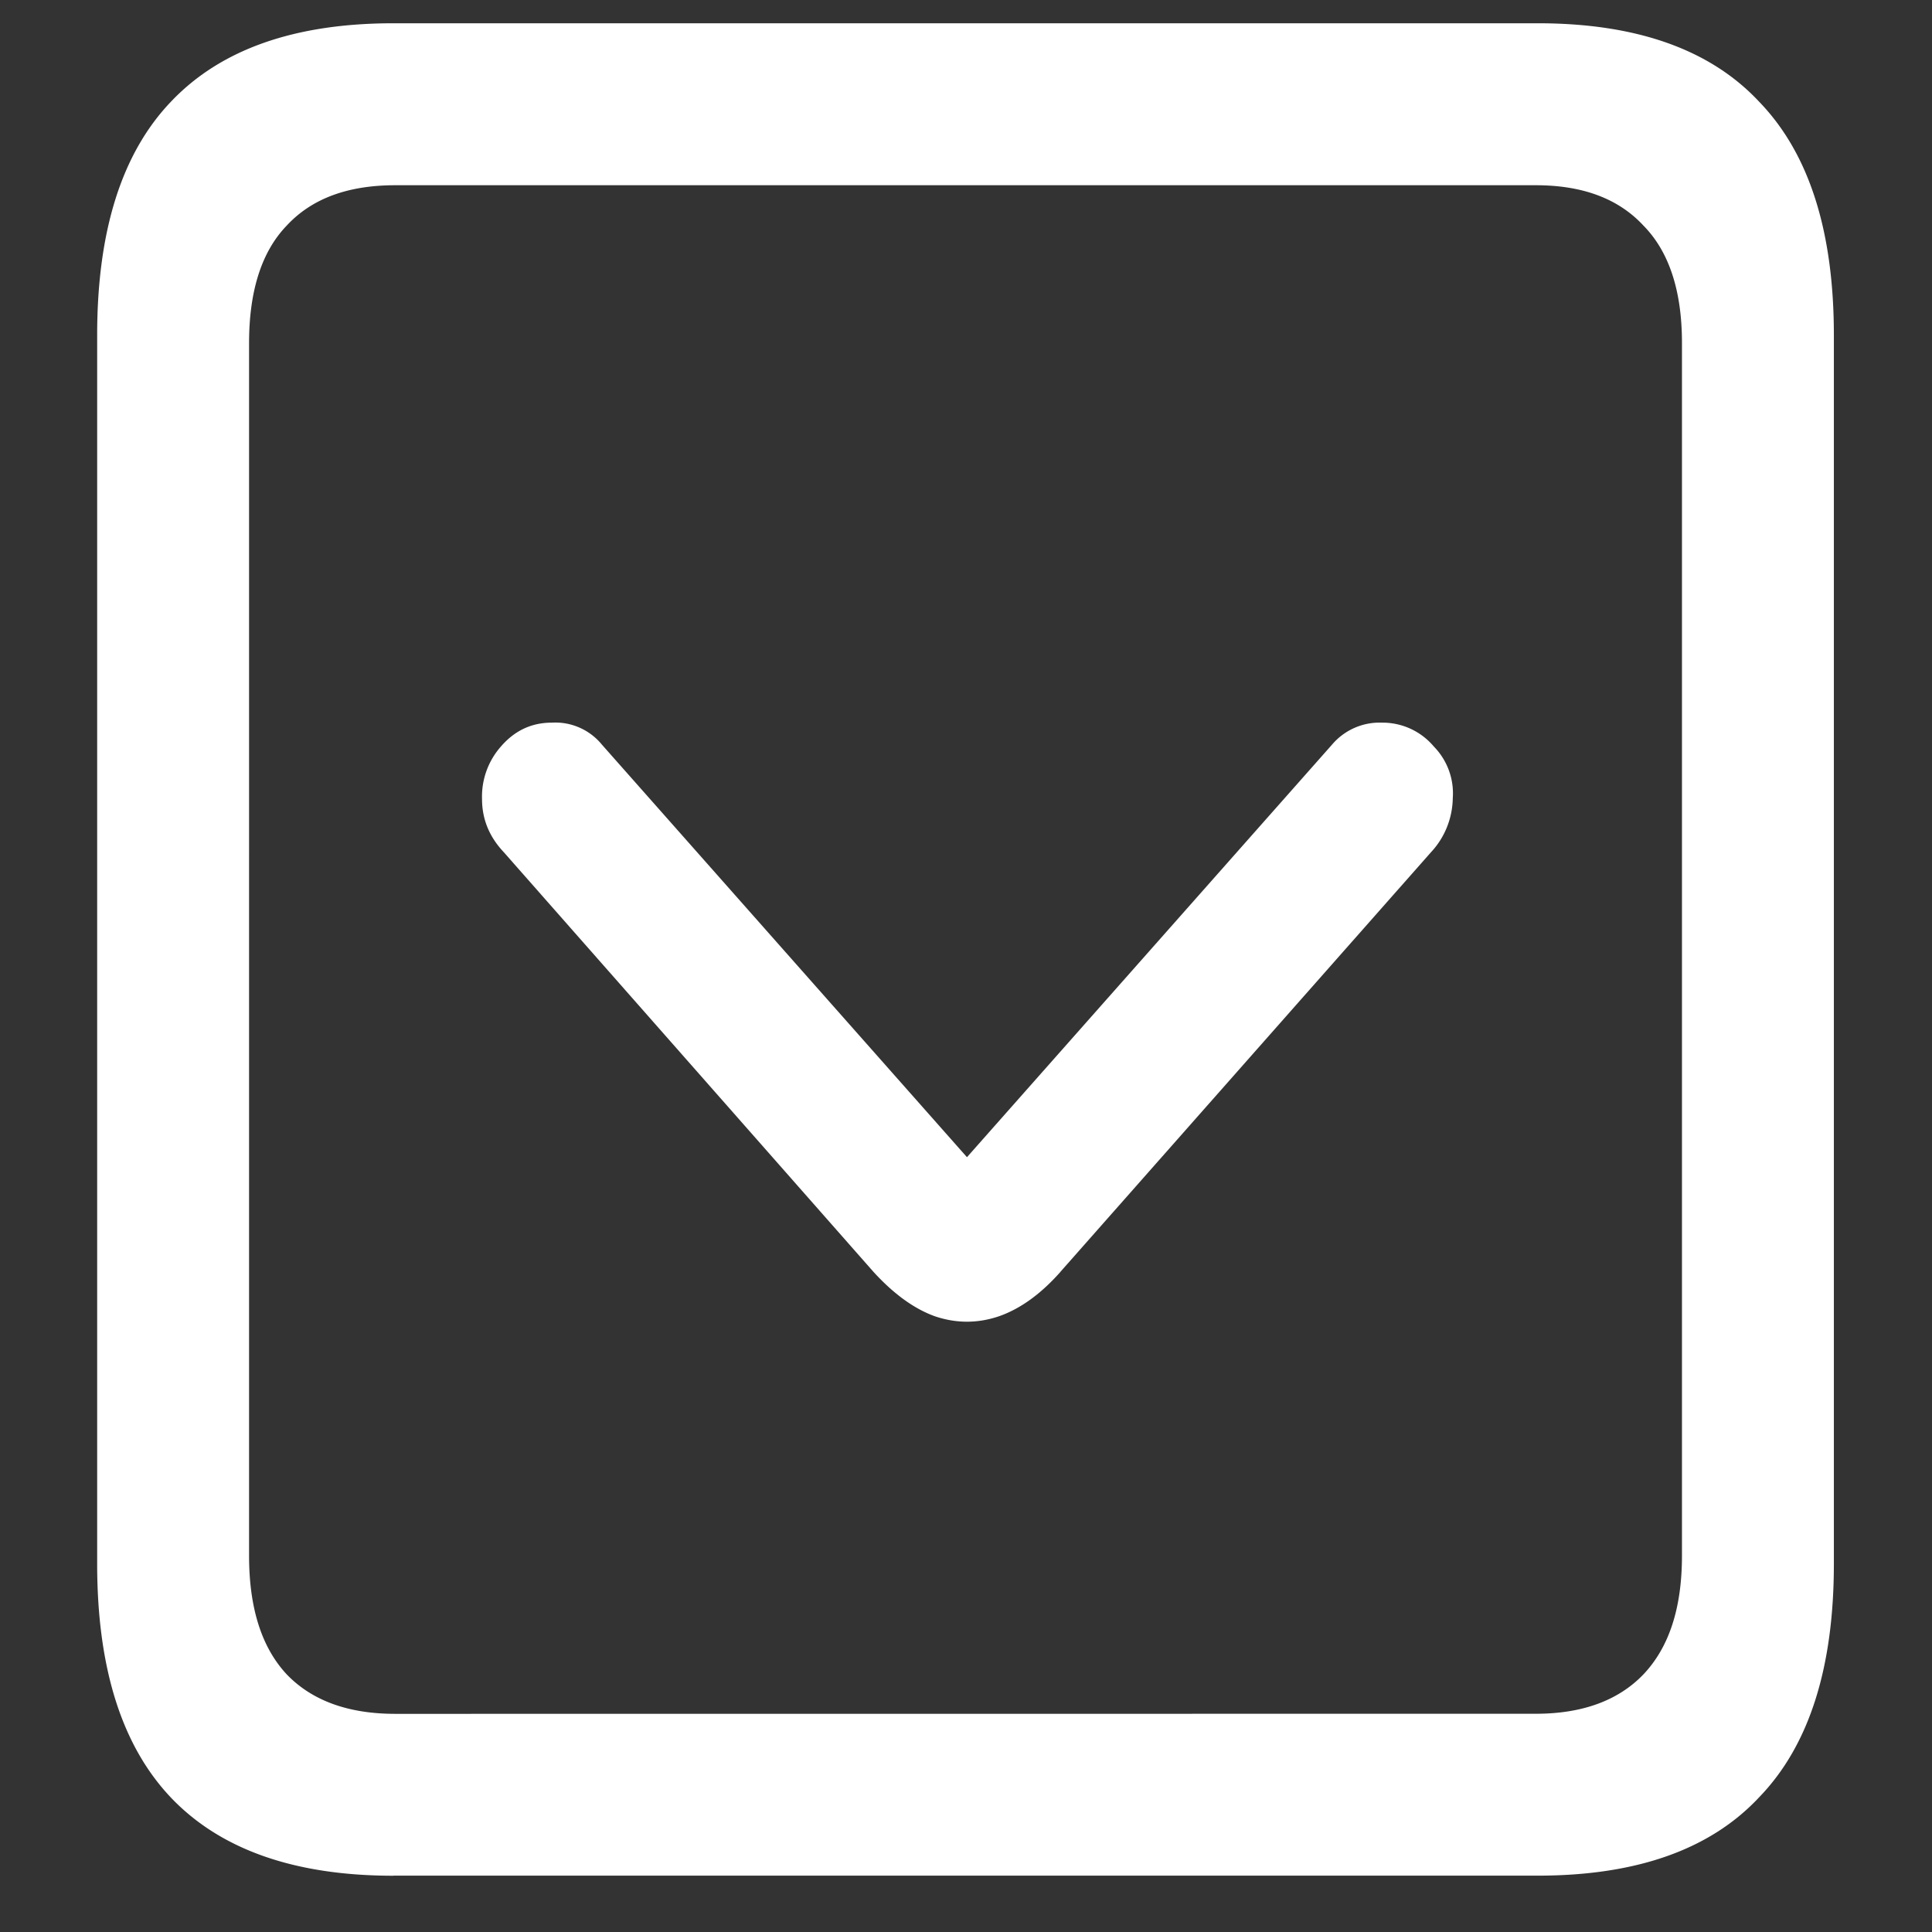 <svg xmlns="http://www.w3.org/2000/svg" width="24" height="24"><rect width="100%" height="100%" fill="#333333" stroke="none"/><path style="stroke:none;fill-rule:nonzero;fill:#fff;fill-opacity:1" d="M4.887 23.3h14.215c1.226 0 2.144-.323 2.753-.976.618-.64.926-1.605.926-2.898V4.164c0-1.293-.308-2.258-.926-2.898-.609-.653-1.527-.977-2.753-.977H4.887c-1.227 0-2.149.324-2.766.977-.61.64-.914 1.605-.914 2.898v15.262c0 1.293.305 2.258.914 2.902.617.649 1.54.973 2.766.973Zm.023-2.01c-.586 0-1.035-.165-1.348-.49-.312-.335-.468-.823-.468-1.476V4.262c0-.649.156-1.137.469-1.461.312-.336.761-.5 1.347-.5h14.168c.578 0 1.024.164 1.336.5.32.324.48.812.48 1.46v15.063c0 .653-.16 1.14-.48 1.477-.312.324-.758.488-1.336.488Zm8.262-5.49 4.605-5.214c.168-.18.266-.418.27-.672a.83.83 0 0 0-.235-.64.832.832 0 0 0-.644-.297.775.775 0 0 0-.621.273l-4.535 5.125L7.477 9.25a.747.747 0 0 0-.622-.273c-.25 0-.46.097-.632.296a.939.939 0 0 0-.235.653c0 .25.09.469.27.66l4.594 5.215c.25.273.503.457.761.55.266.09.532.09.797 0 .266-.093.52-.277.762-.55Zm0 0"/></svg>